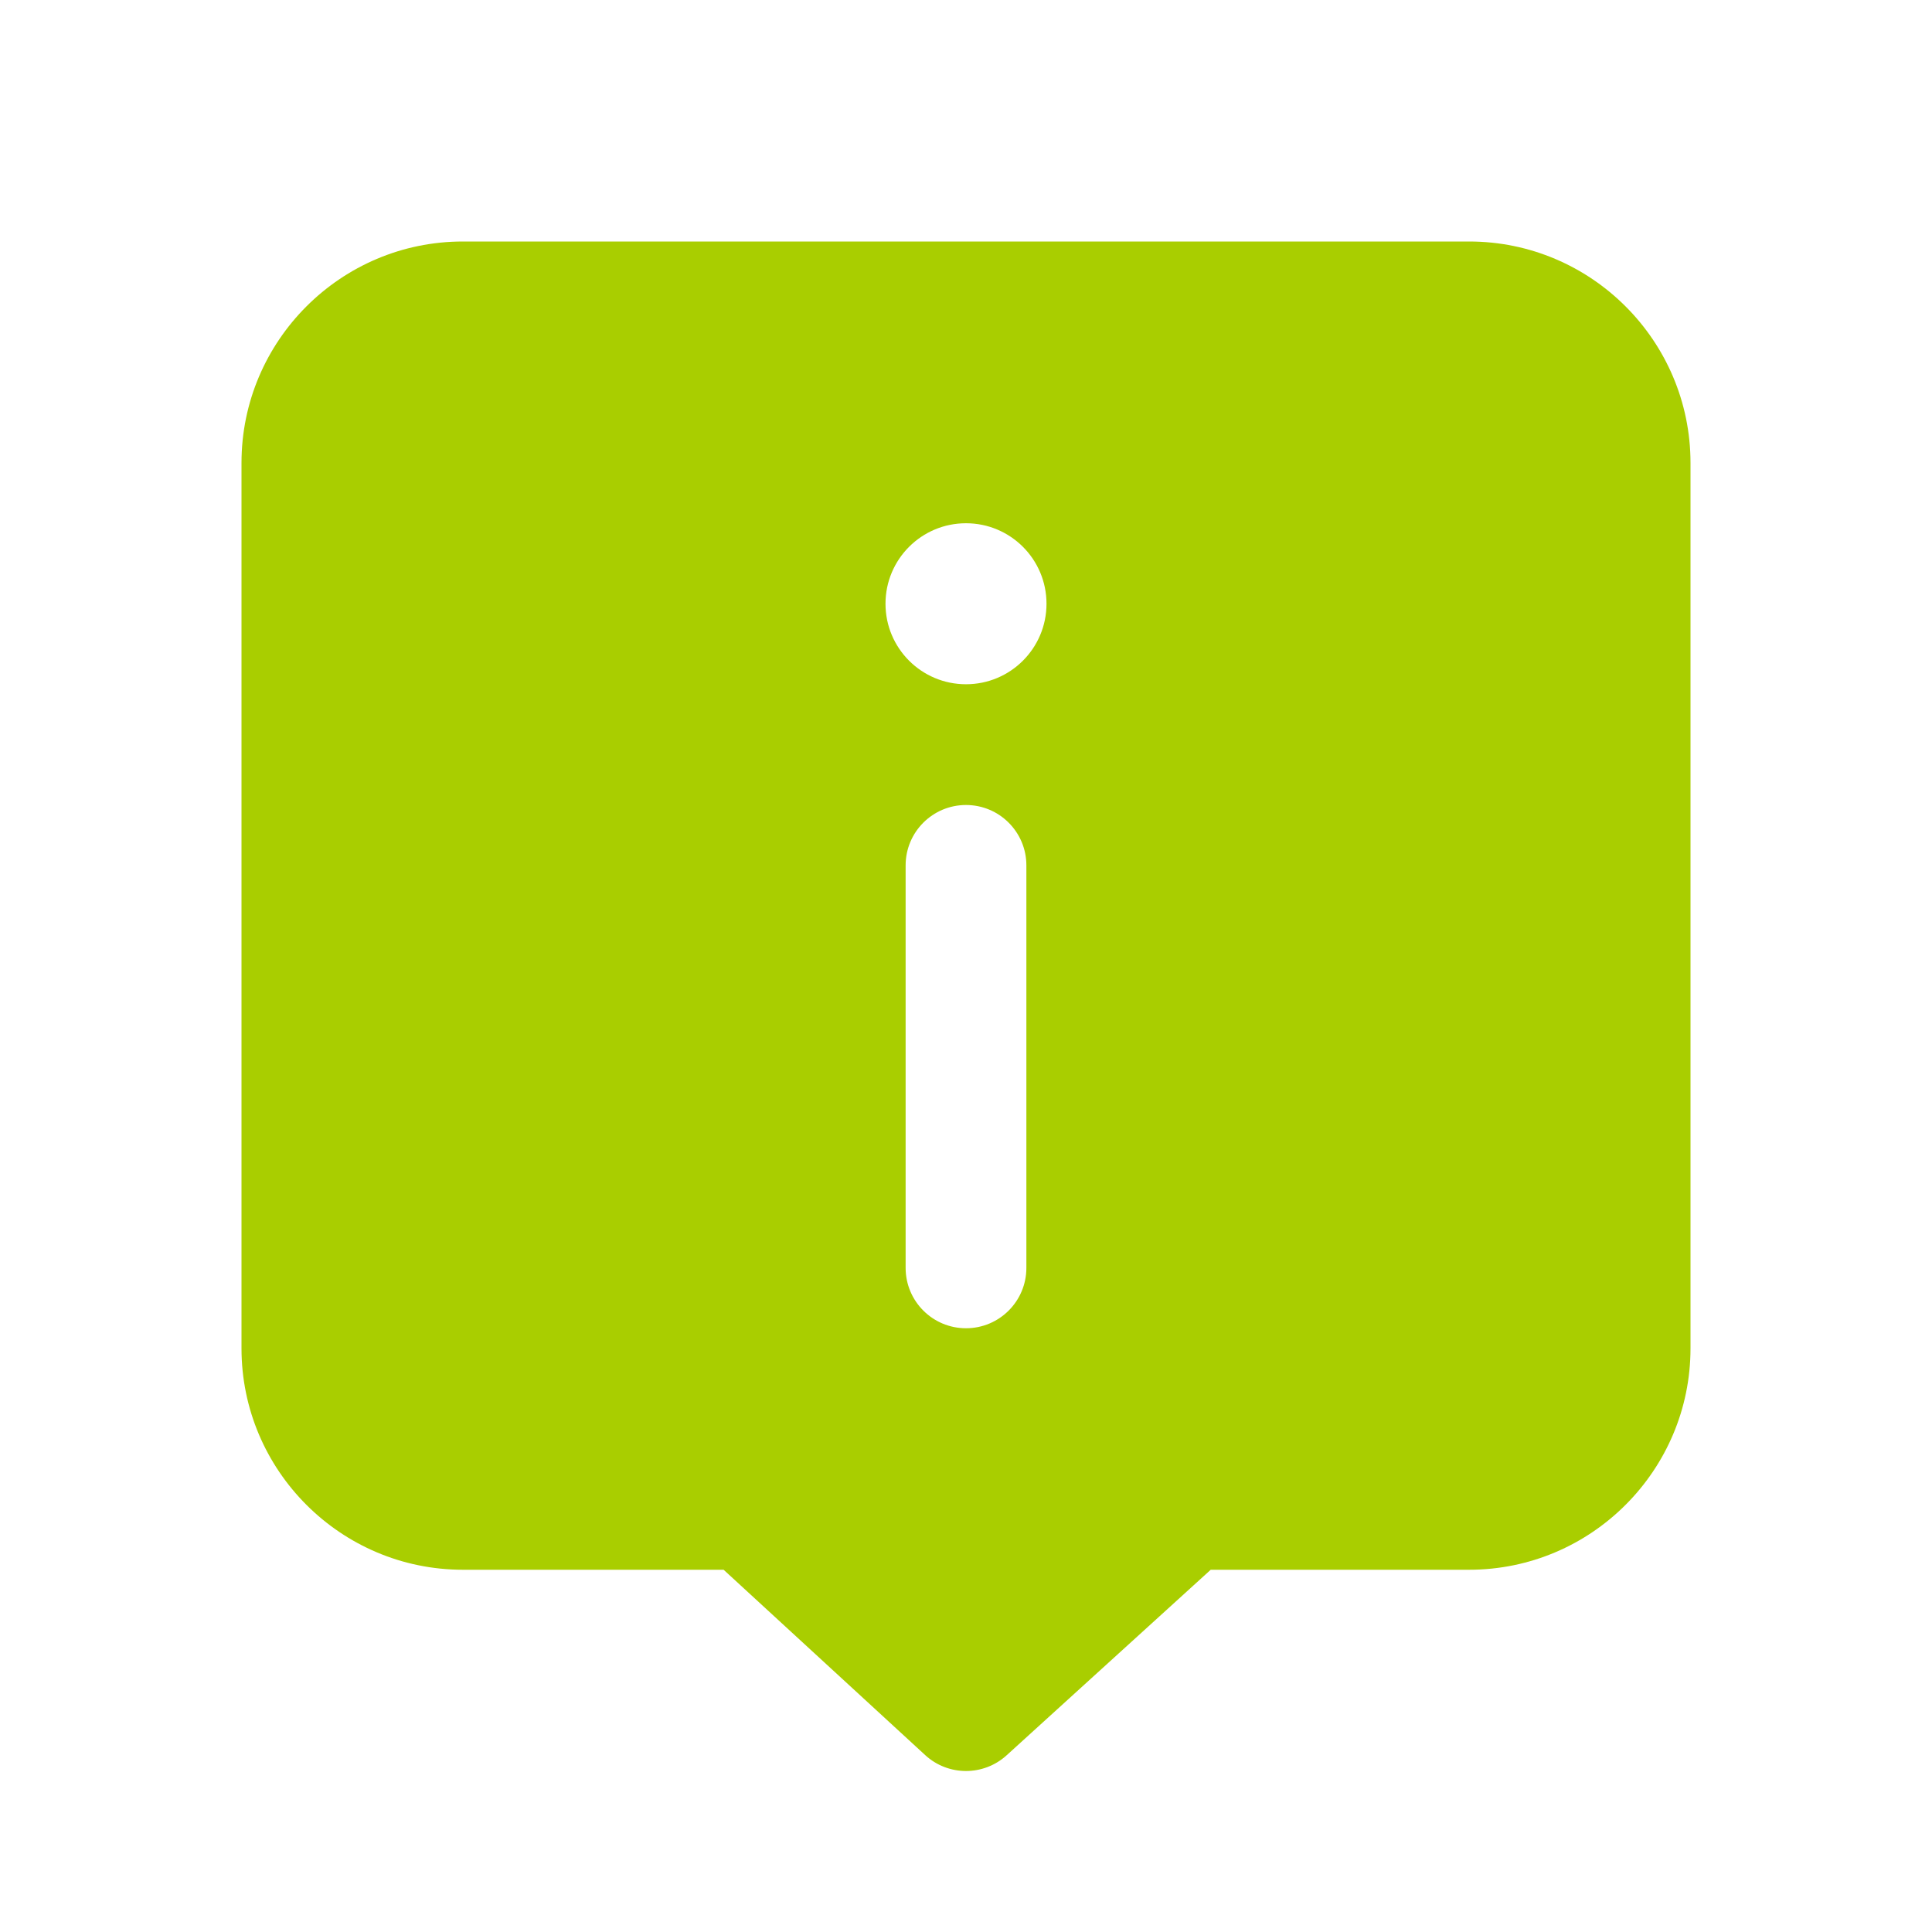 <svg width="48" height="48" viewBox="0 0 48 48" fill="none" xmlns="http://www.w3.org/2000/svg">
<path d="M36.5 6H11.5C8.467 6 6 8.468 6 11.5V33.5C6 36.532 8.467 39 11.5 39H17.978L22.985 43.604C23.271 43.868 23.636 44 24 44C24.361 44 24.723 43.87 25.009 43.61L30.08 39H36.5C39.533 39 42 36.532 42 33.5V11.5C42 8.468 39.533 6 36.5 6ZM25.5 31.5C25.5 32.328 24.829 33 24 33C23.171 33 22.5 32.328 22.5 31.5V21.5C22.5 20.672 23.171 20 24 20C24.829 20 25.5 20.672 25.5 21.5V31.5ZM24 17C22.895 17 22 16.105 22 15C22 13.895 22.895 13 24 13C25.105 13 26 13.895 26 15C26 16.105 25.105 17 24 17Z" fill="#A9CE00"/>
</svg>
